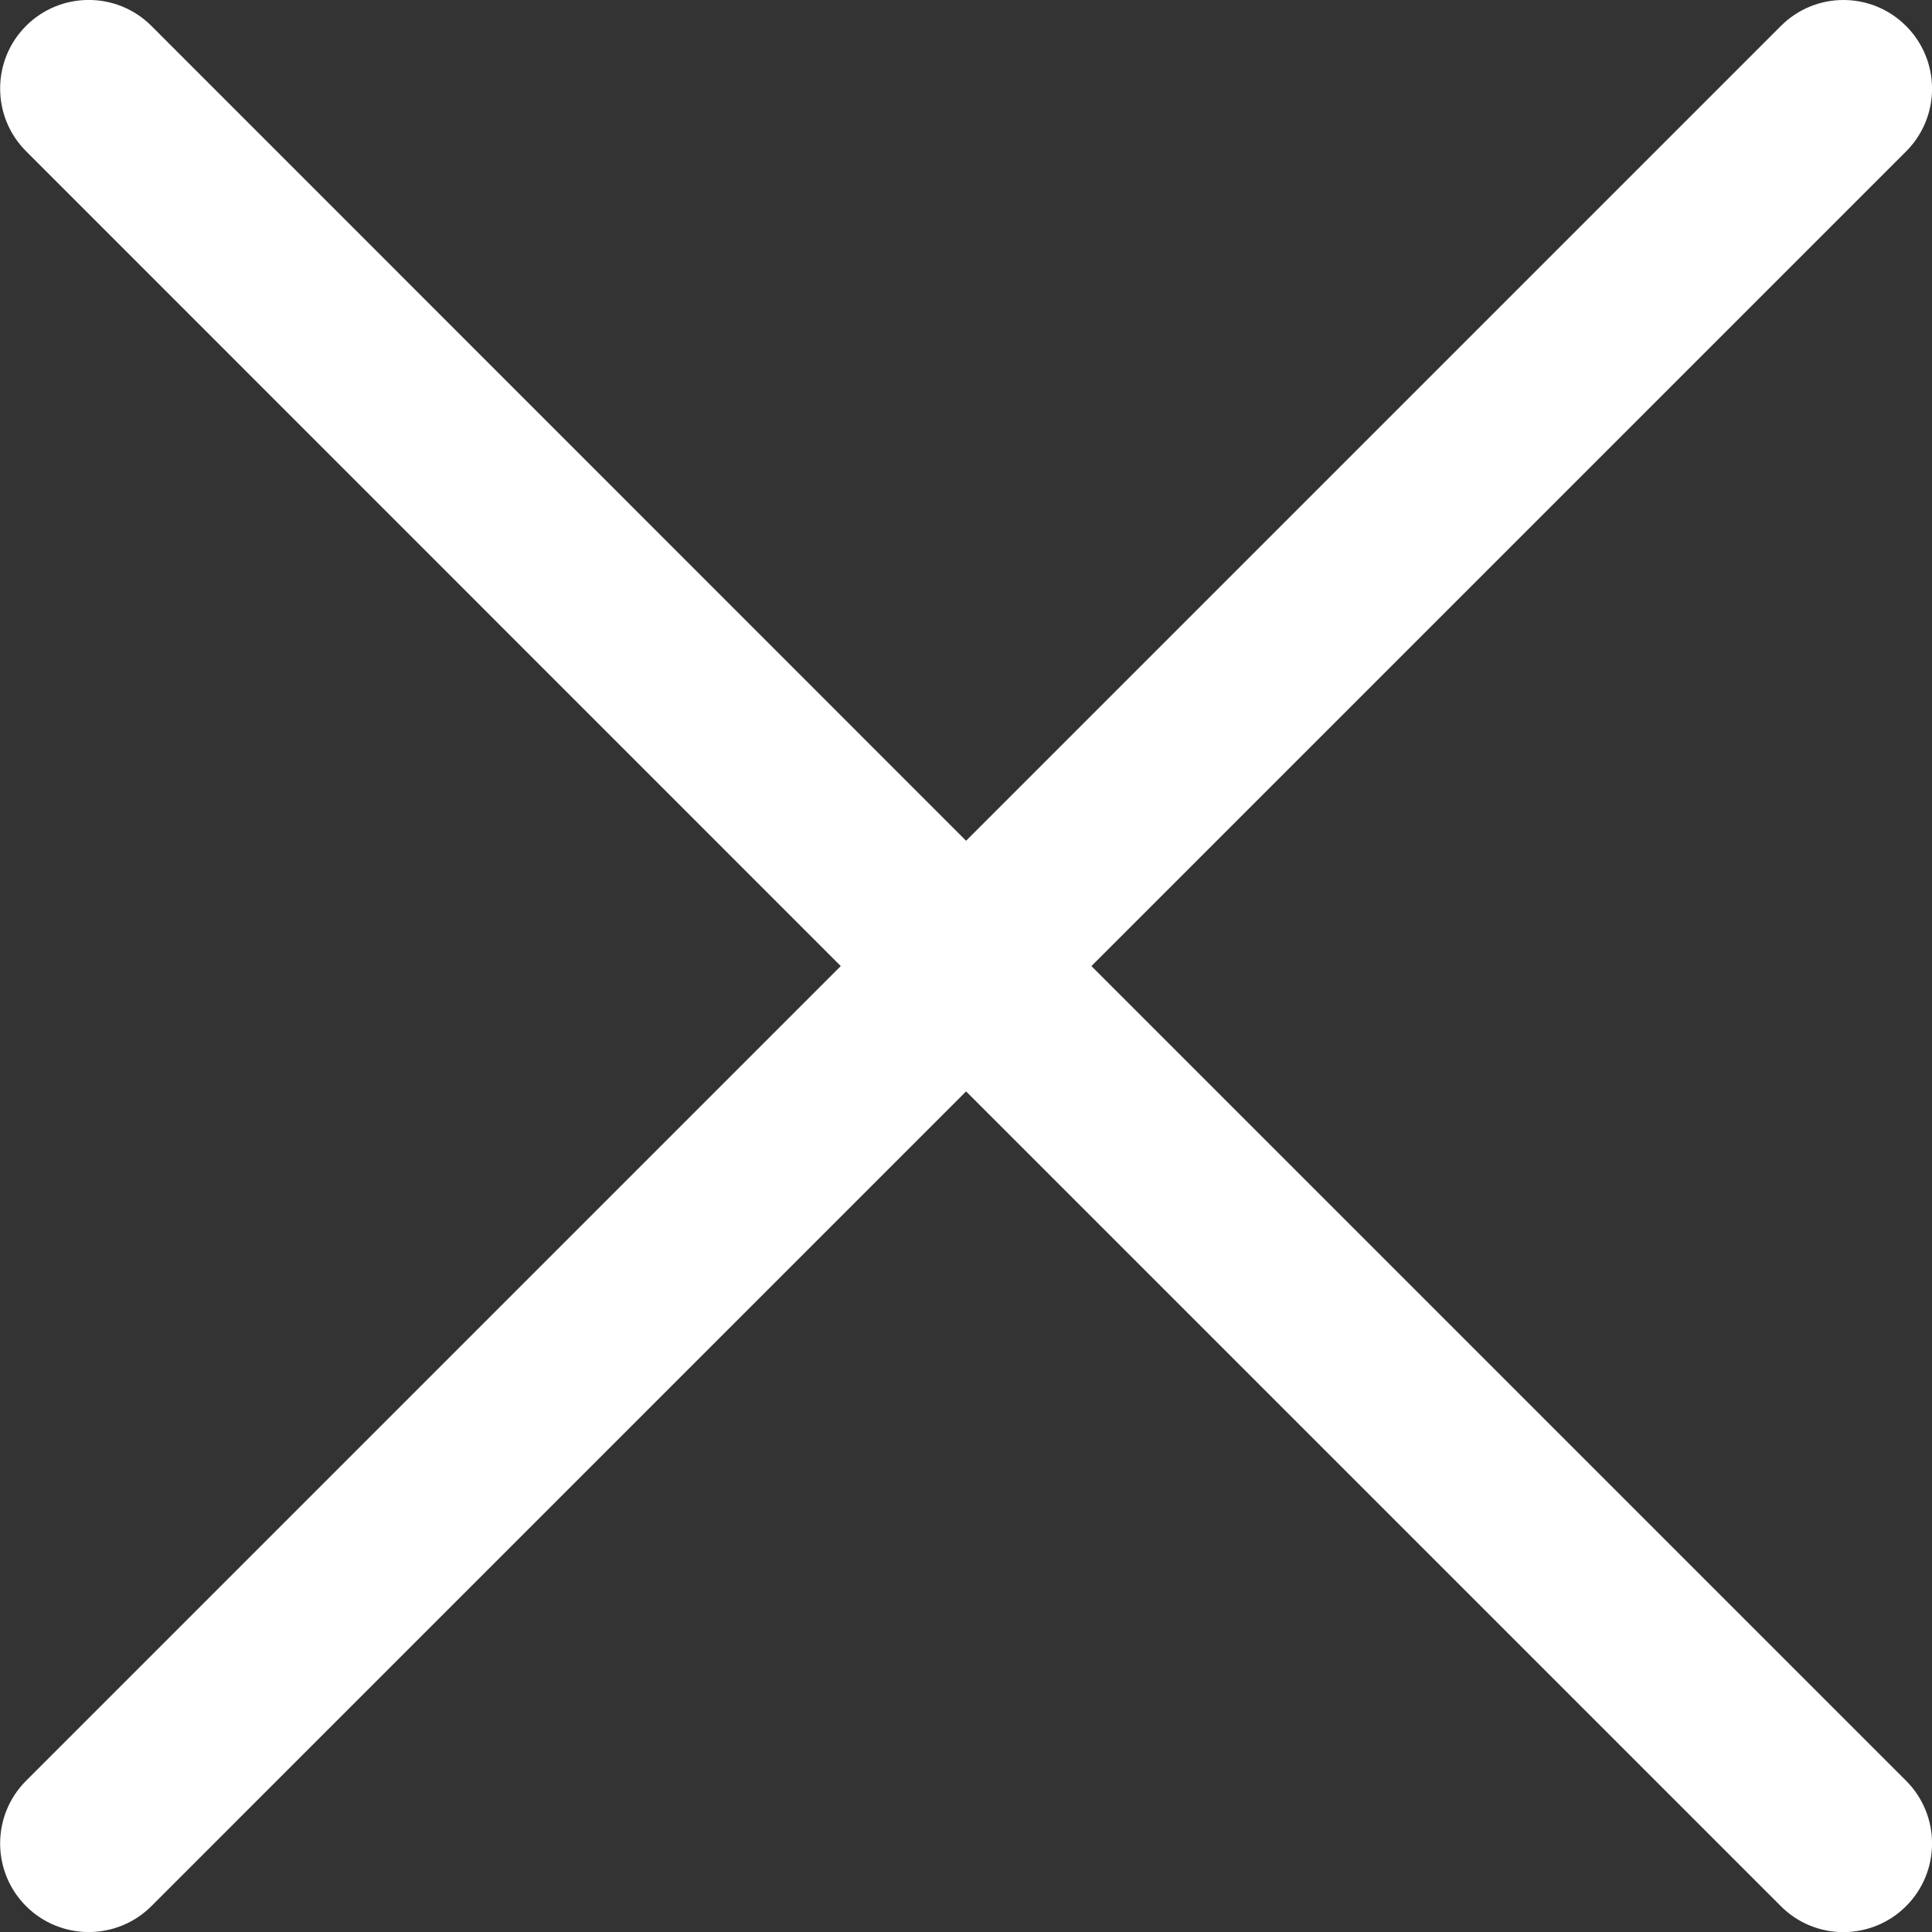 <svg version="1.1" xmlns="http://www.w3.org/2000/svg" xmlns:xlink="http://www.w3.org/1999/xlink" x="0px" y="0px" viewBox="0 0 10.899 10.9">
<rect x="0" y="0" width="10.899" height="10.9" fill="#333333" stroke="none"/>
<path fill="#FFFFFF" d="M6.157,5.45l4.596-4.596c0.195-0.195,0.195-0.512,0-0.707c-0.195-0.196-0.512-0.196-0.707,0L5.45,4.743
	L0.854,0.146c-0.195-0.195-0.512-0.195-0.707,0s-0.195,0.512,0,0.707L4.743,5.45l-4.596,4.596c-0.195,0.195-0.195,0.512,0,0.707
	s0.512,0.195,0.707,0L5.45,6.157l4.596,4.596c0.195,0.196,0.512,0.195,0.707,0s0.195-0.512,0-0.707L6.157,5.45z"/>
</svg>
